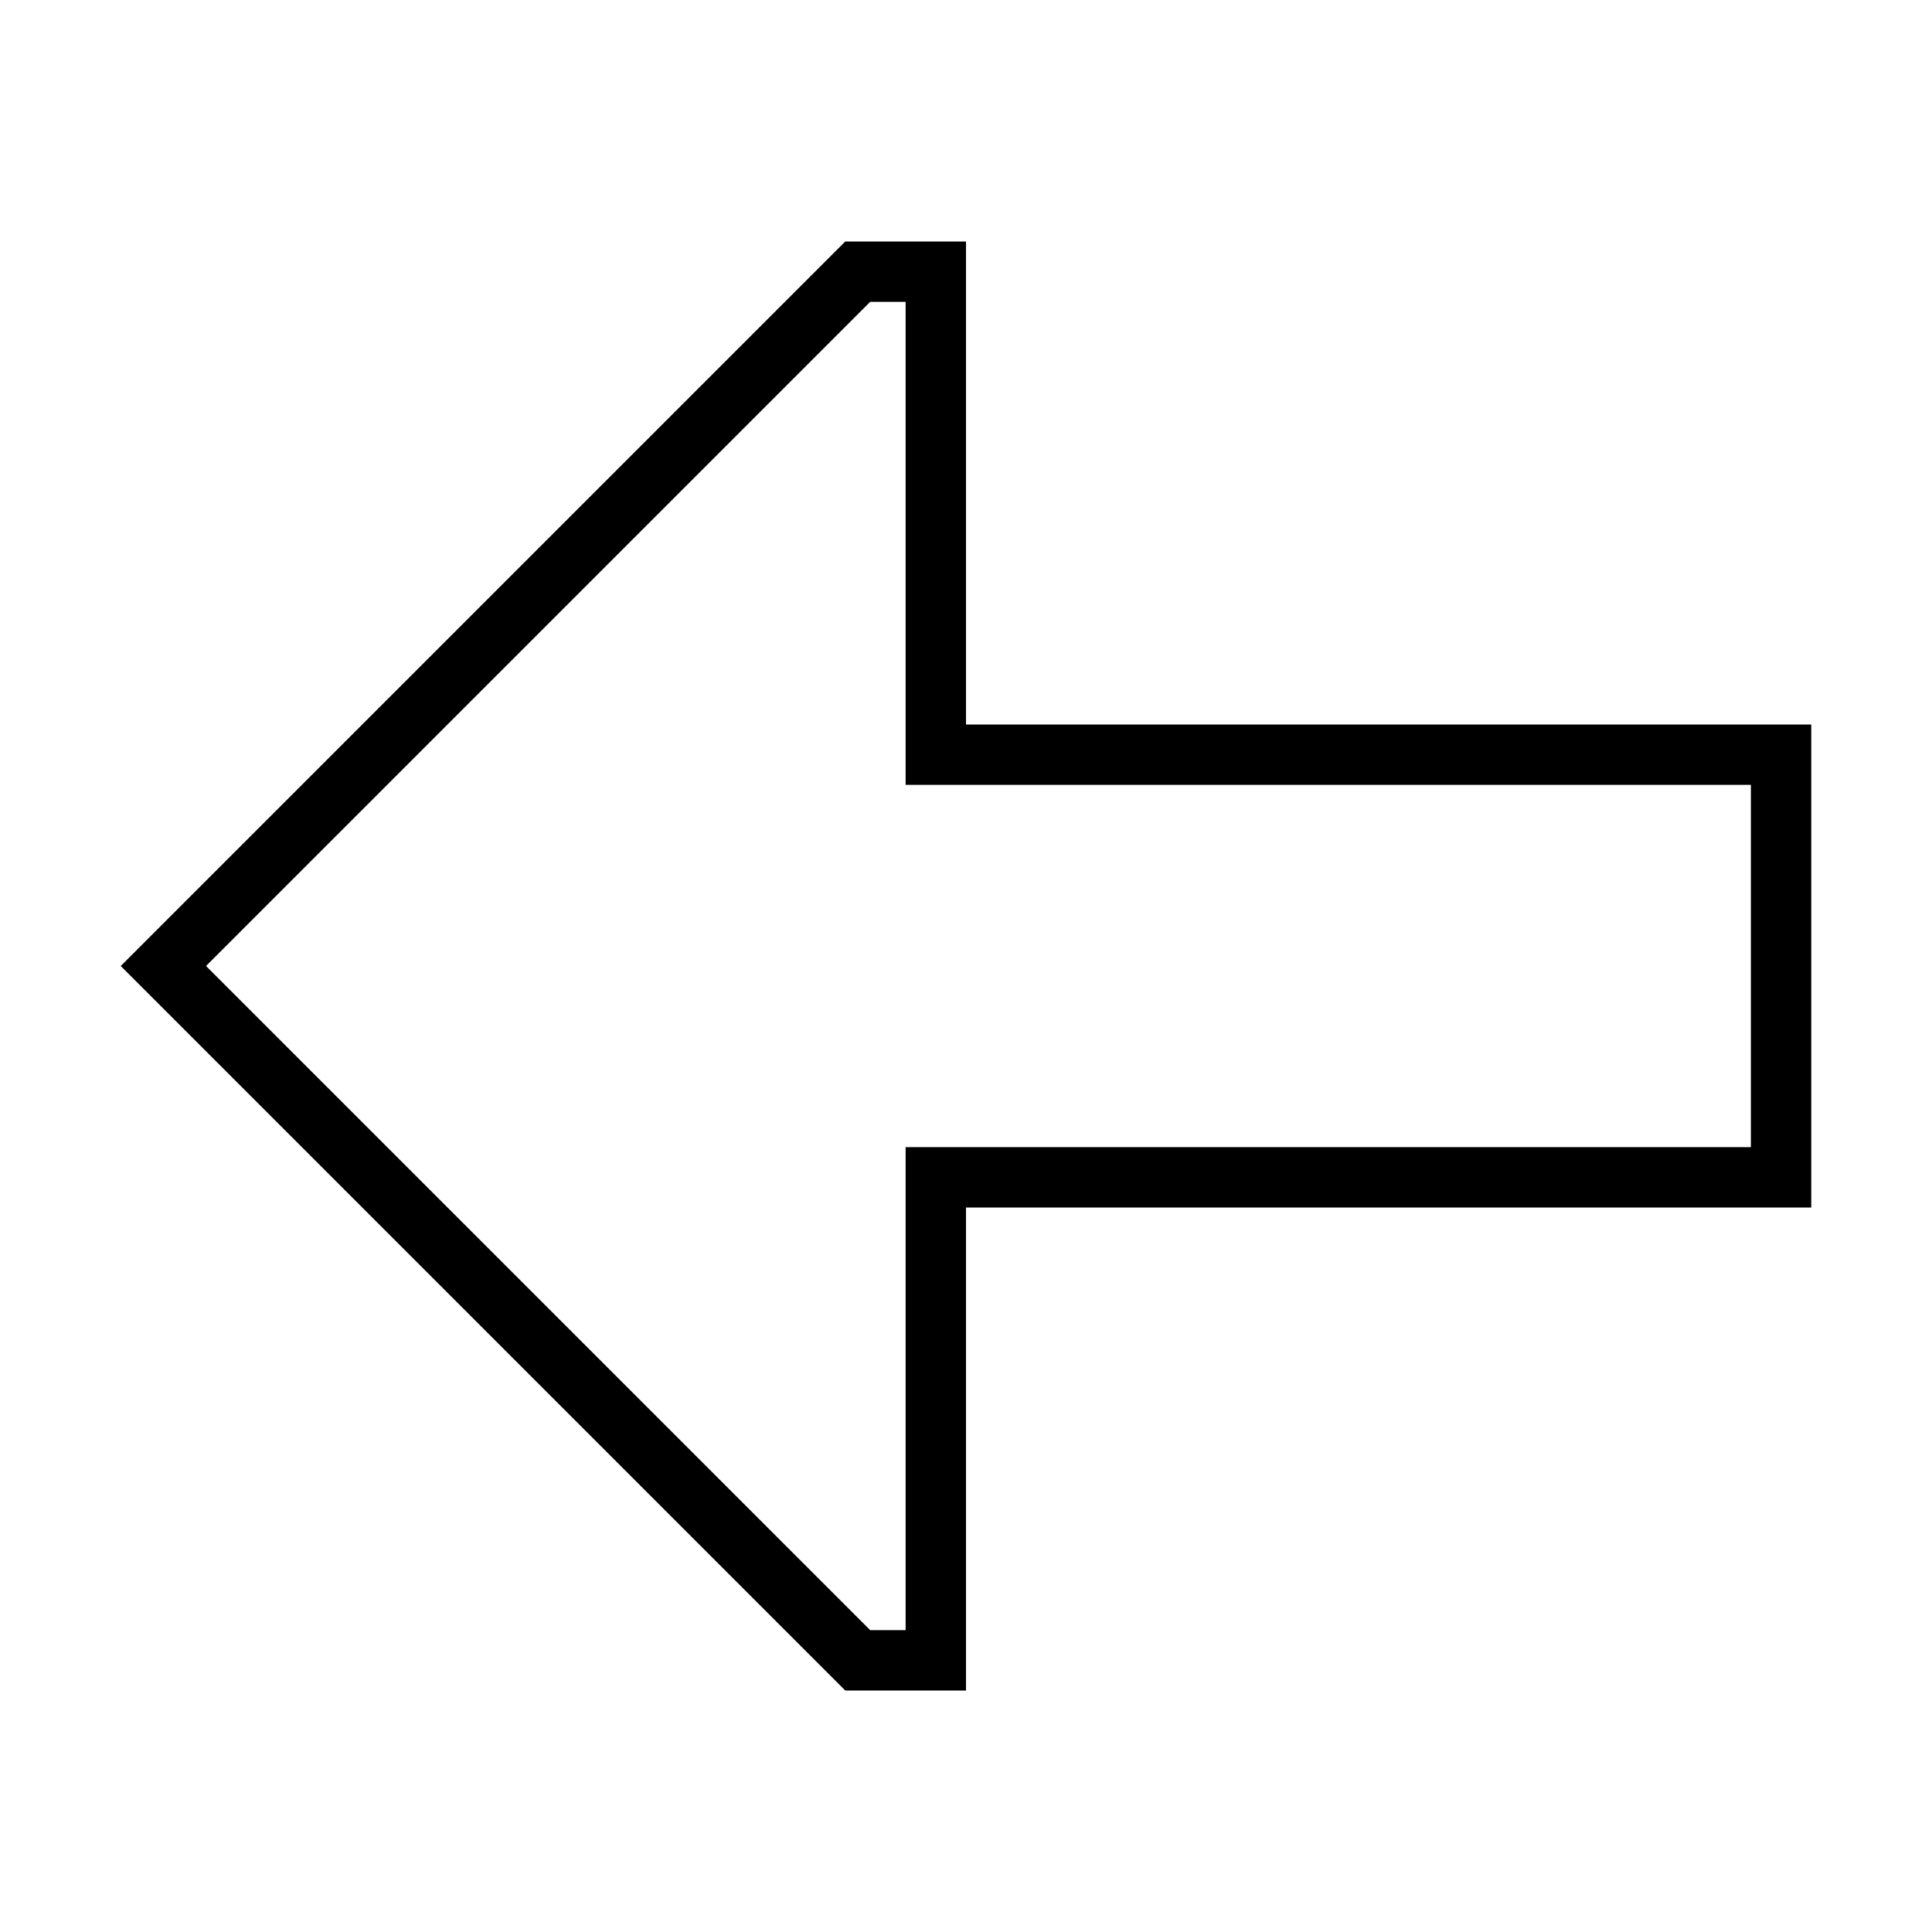 <svg xmlns="http://www.w3.org/2000/svg" width="24" height="24" viewBox="0 0 448 512"><path d="M208 304l16 0 208 0 0-96-208 0-16 0 0-16 0-112-9.4 0L22.6 256l176 176 9.4 0 0-112 0-16zM192 448L11.3 267.3 0 256l11.3-11.3L192 64l16 0 16 0 0 16 0 96 0 16 16 0 192 0 16 0 0 16 0 96 0 16-16 0-192 0-16 0 0 16 0 96 0 16-16 0-16 0z"/></svg>